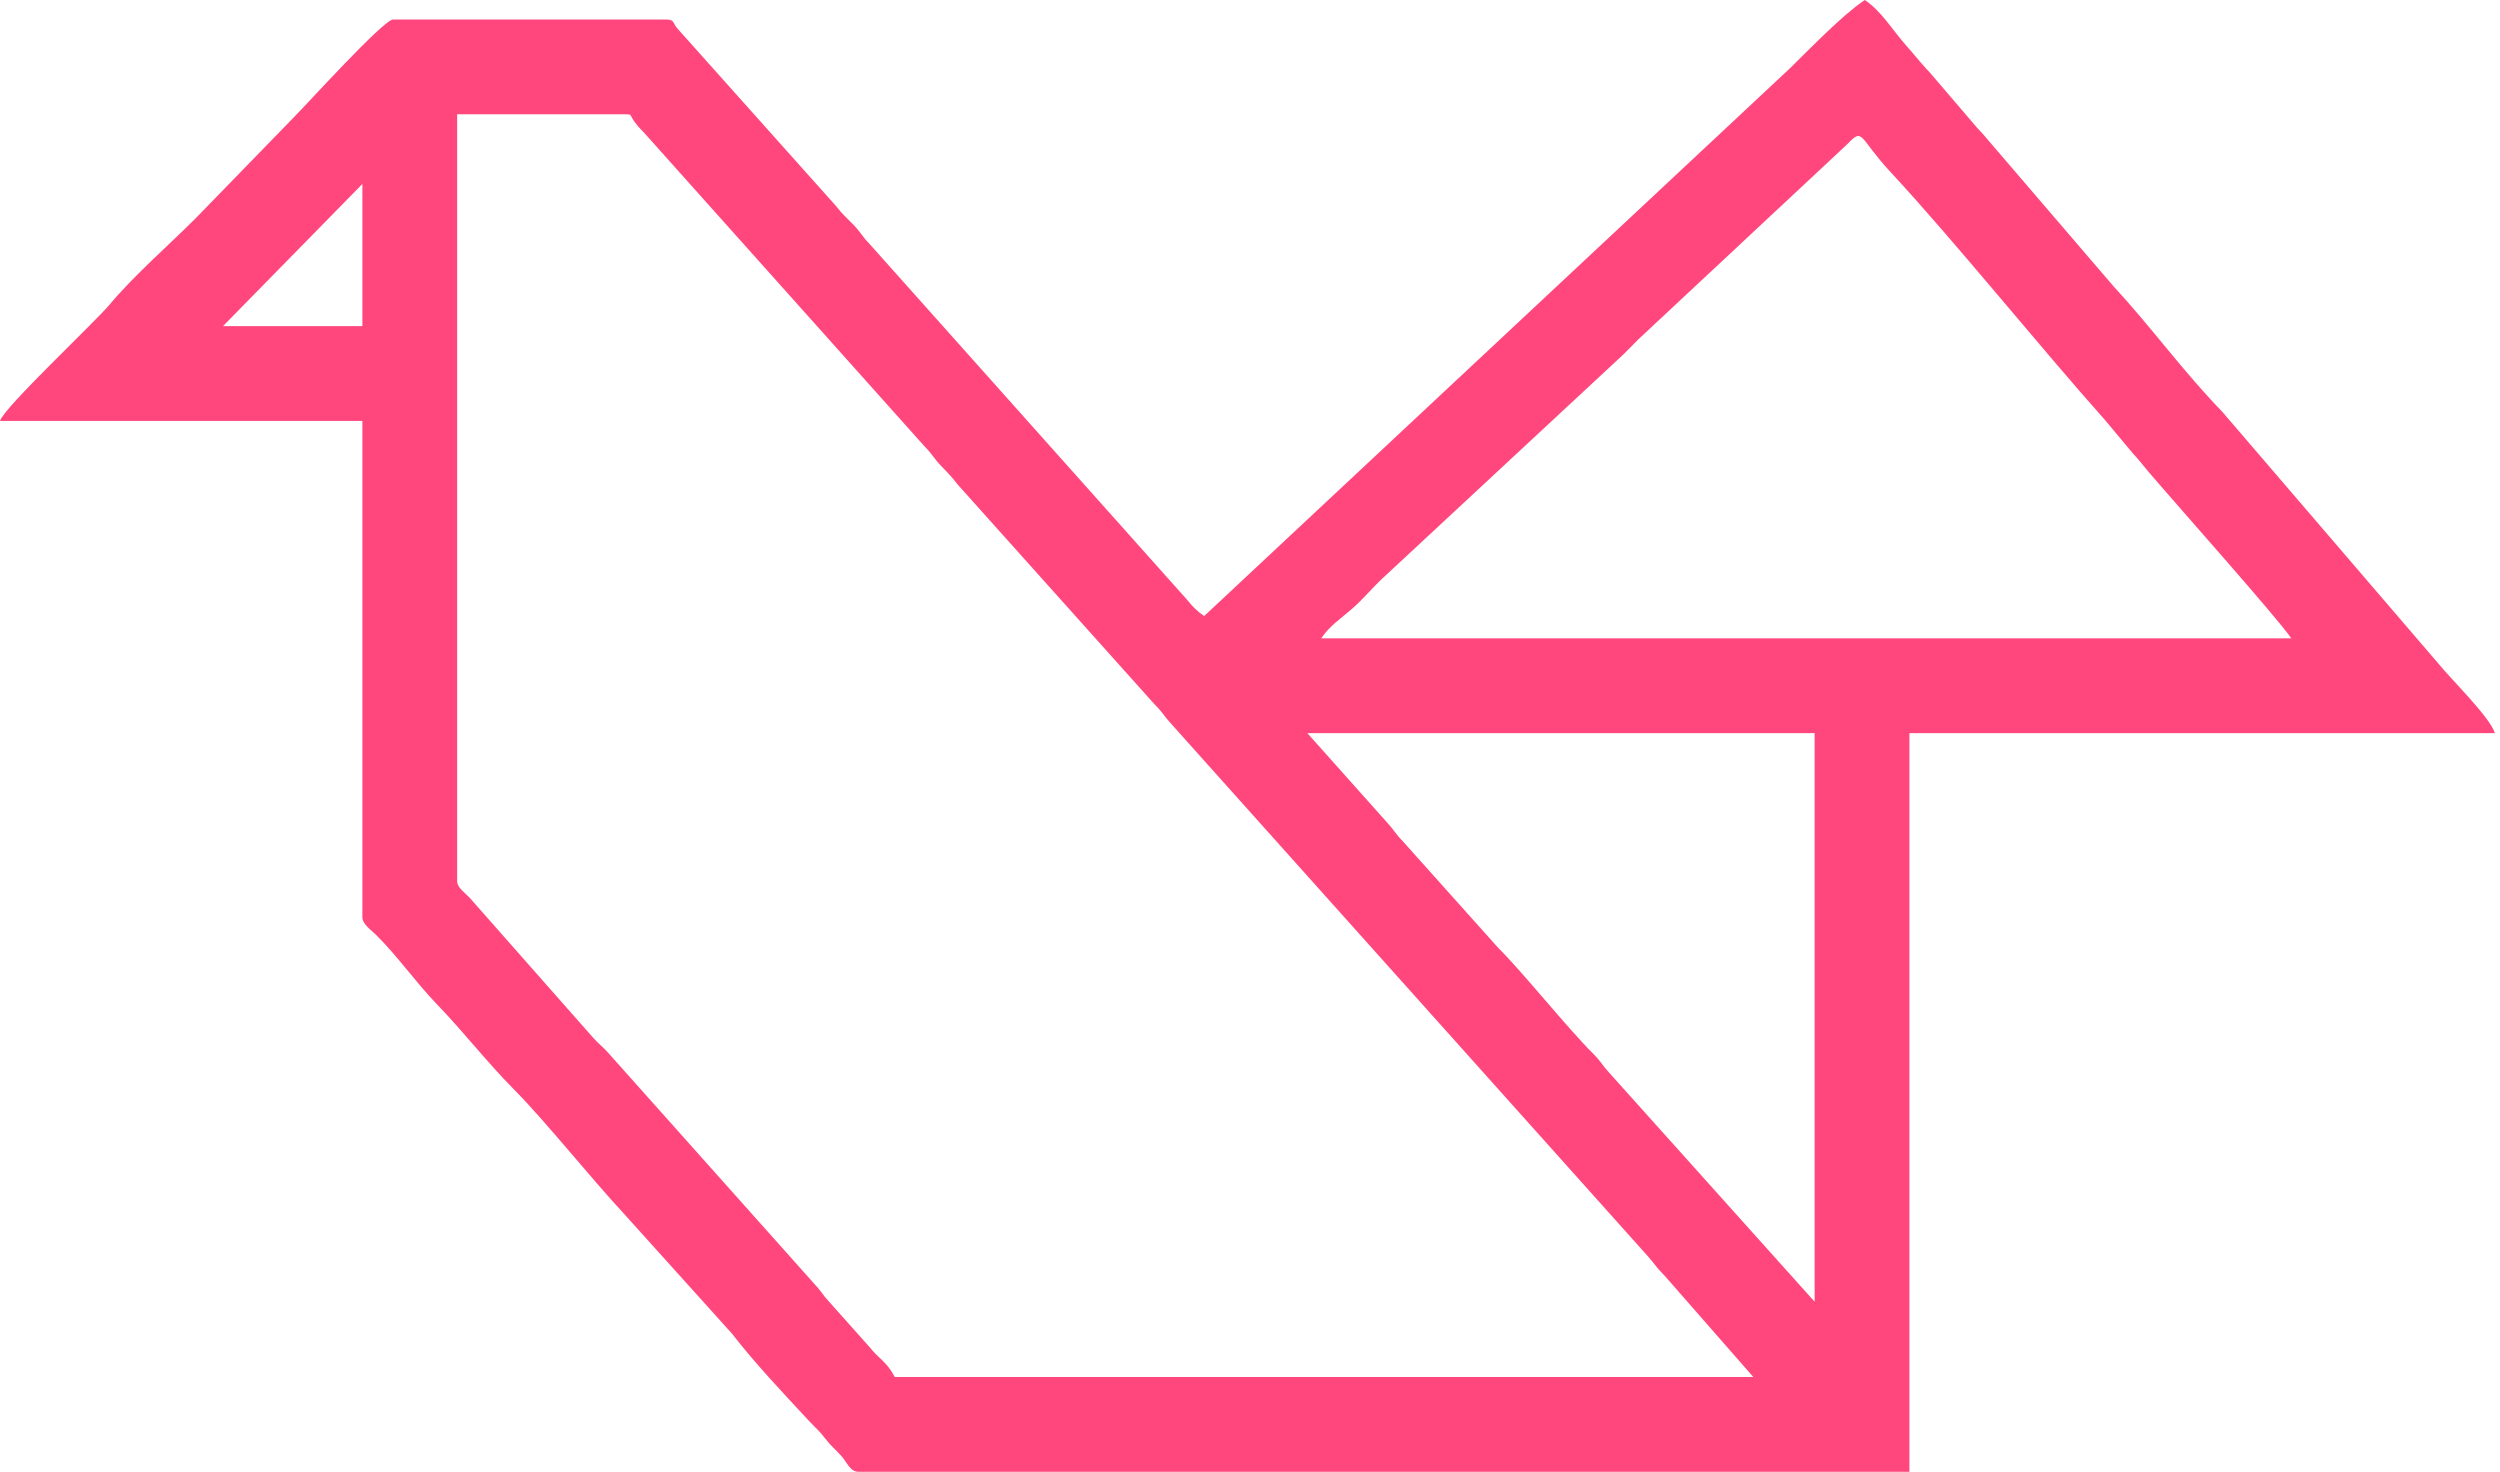 <svg width="287" height="169" viewBox="0 0 287 169" fill="none" xmlns="http://www.w3.org/2000/svg">
<path fill-rule="evenodd" clip-rule="evenodd" d="M52.48 101.12V13.12H71.68C72.93 13.12 71.828 13.126 73.838 15.121L106.165 51.275C107.042 52.151 107.229 52.656 108.074 53.526C108.989 54.468 109.217 54.705 110.032 55.727L132.562 80.878C133.471 81.772 133.667 82.257 134.477 83.122L189.197 144.242C189.999 145.15 190.193 145.564 191.122 146.478L201.28 158.079H102.72C101.762 156.269 100.961 156.072 99.792 154.607L95.116 149.364C94.394 148.587 94.29 148.224 93.526 147.433L69.837 120.882C69.234 120.197 68.686 119.802 68.082 119.117L53.983 103.137C53.467 102.535 52.48 101.977 52.48 101.12ZM150.08 84.16H208.32V149.439L184.716 123.123C183.952 122.301 183.801 121.87 182.965 121.035C179.788 117.862 174.978 111.784 171.915 108.725L161.034 96.566C160.204 95.732 160.045 95.295 159.284 94.476L150.08 84.16ZM263.04 73.28H151.68C152.668 71.805 153.947 71.009 155.277 69.837C156.557 68.711 157.533 67.484 158.796 66.316L186.326 40.726C186.997 40.081 187.422 39.619 188.08 38.96L212.083 16.539C213.951 14.577 213.33 15.768 217.041 19.759C224.228 27.491 234.044 39.679 241.675 48.245L244.88 52.079C245.623 52.877 245.812 53.176 246.496 53.984C249.374 57.386 261.505 70.988 263.04 73.28ZM41.6 21.12V37.44H25.6L41.6 21.12ZM138.24 70.72C137.471 70.205 136.87 69.602 136.272 68.847L99.754 27.926C98.948 27.096 98.811 26.667 98.006 25.833C97.172 24.97 96.707 24.606 96 23.68L77.729 3.23C77.229 2.634 77.437 2.24 76.48 2.24H45.12C44.041 2.24 35.189 12.01 33.68 13.52L22.48 25.04C19.385 28.135 15.361 31.641 12.574 34.974C10.858 37.028 0.397 46.833 0 48.32H41.6V105.28C41.6 106.101 42.602 106.762 43.124 107.276C45.655 109.767 47.689 112.734 50.154 115.286C53.267 118.511 55.962 122.014 59.126 125.194C62.386 128.469 68.013 135.444 71.436 139.123L84.025 153.095C86.621 156.457 89.995 160.027 92.876 163.123C93.641 163.945 94.046 164.236 94.72 165.12C95.396 166.006 95.809 166.292 96.562 167.117C97.25 167.87 97.577 168.96 98.56 168.96H219.2V84.16H286.4C285.938 82.43 281.368 77.964 279.953 76.207L255.123 47.276C250.684 42.716 246.949 37.525 242.64 32.876L227.594 15.335C227.313 15.019 227.216 14.945 226.961 14.657L221.807 8.633C221.766 8.584 221.706 8.511 221.664 8.463C221.622 8.414 221.558 8.344 221.515 8.295L221.2 7.96C220.309 6.989 219.697 6.195 218.805 5.195C217.274 3.475 216 1.285 214.08 0C211.551 1.693 207.948 5.422 205.567 7.76C205.519 7.807 205.45 7.872 205.4 7.92L138.24 70.72Z" fill="#FF477E"/>
</svg>
